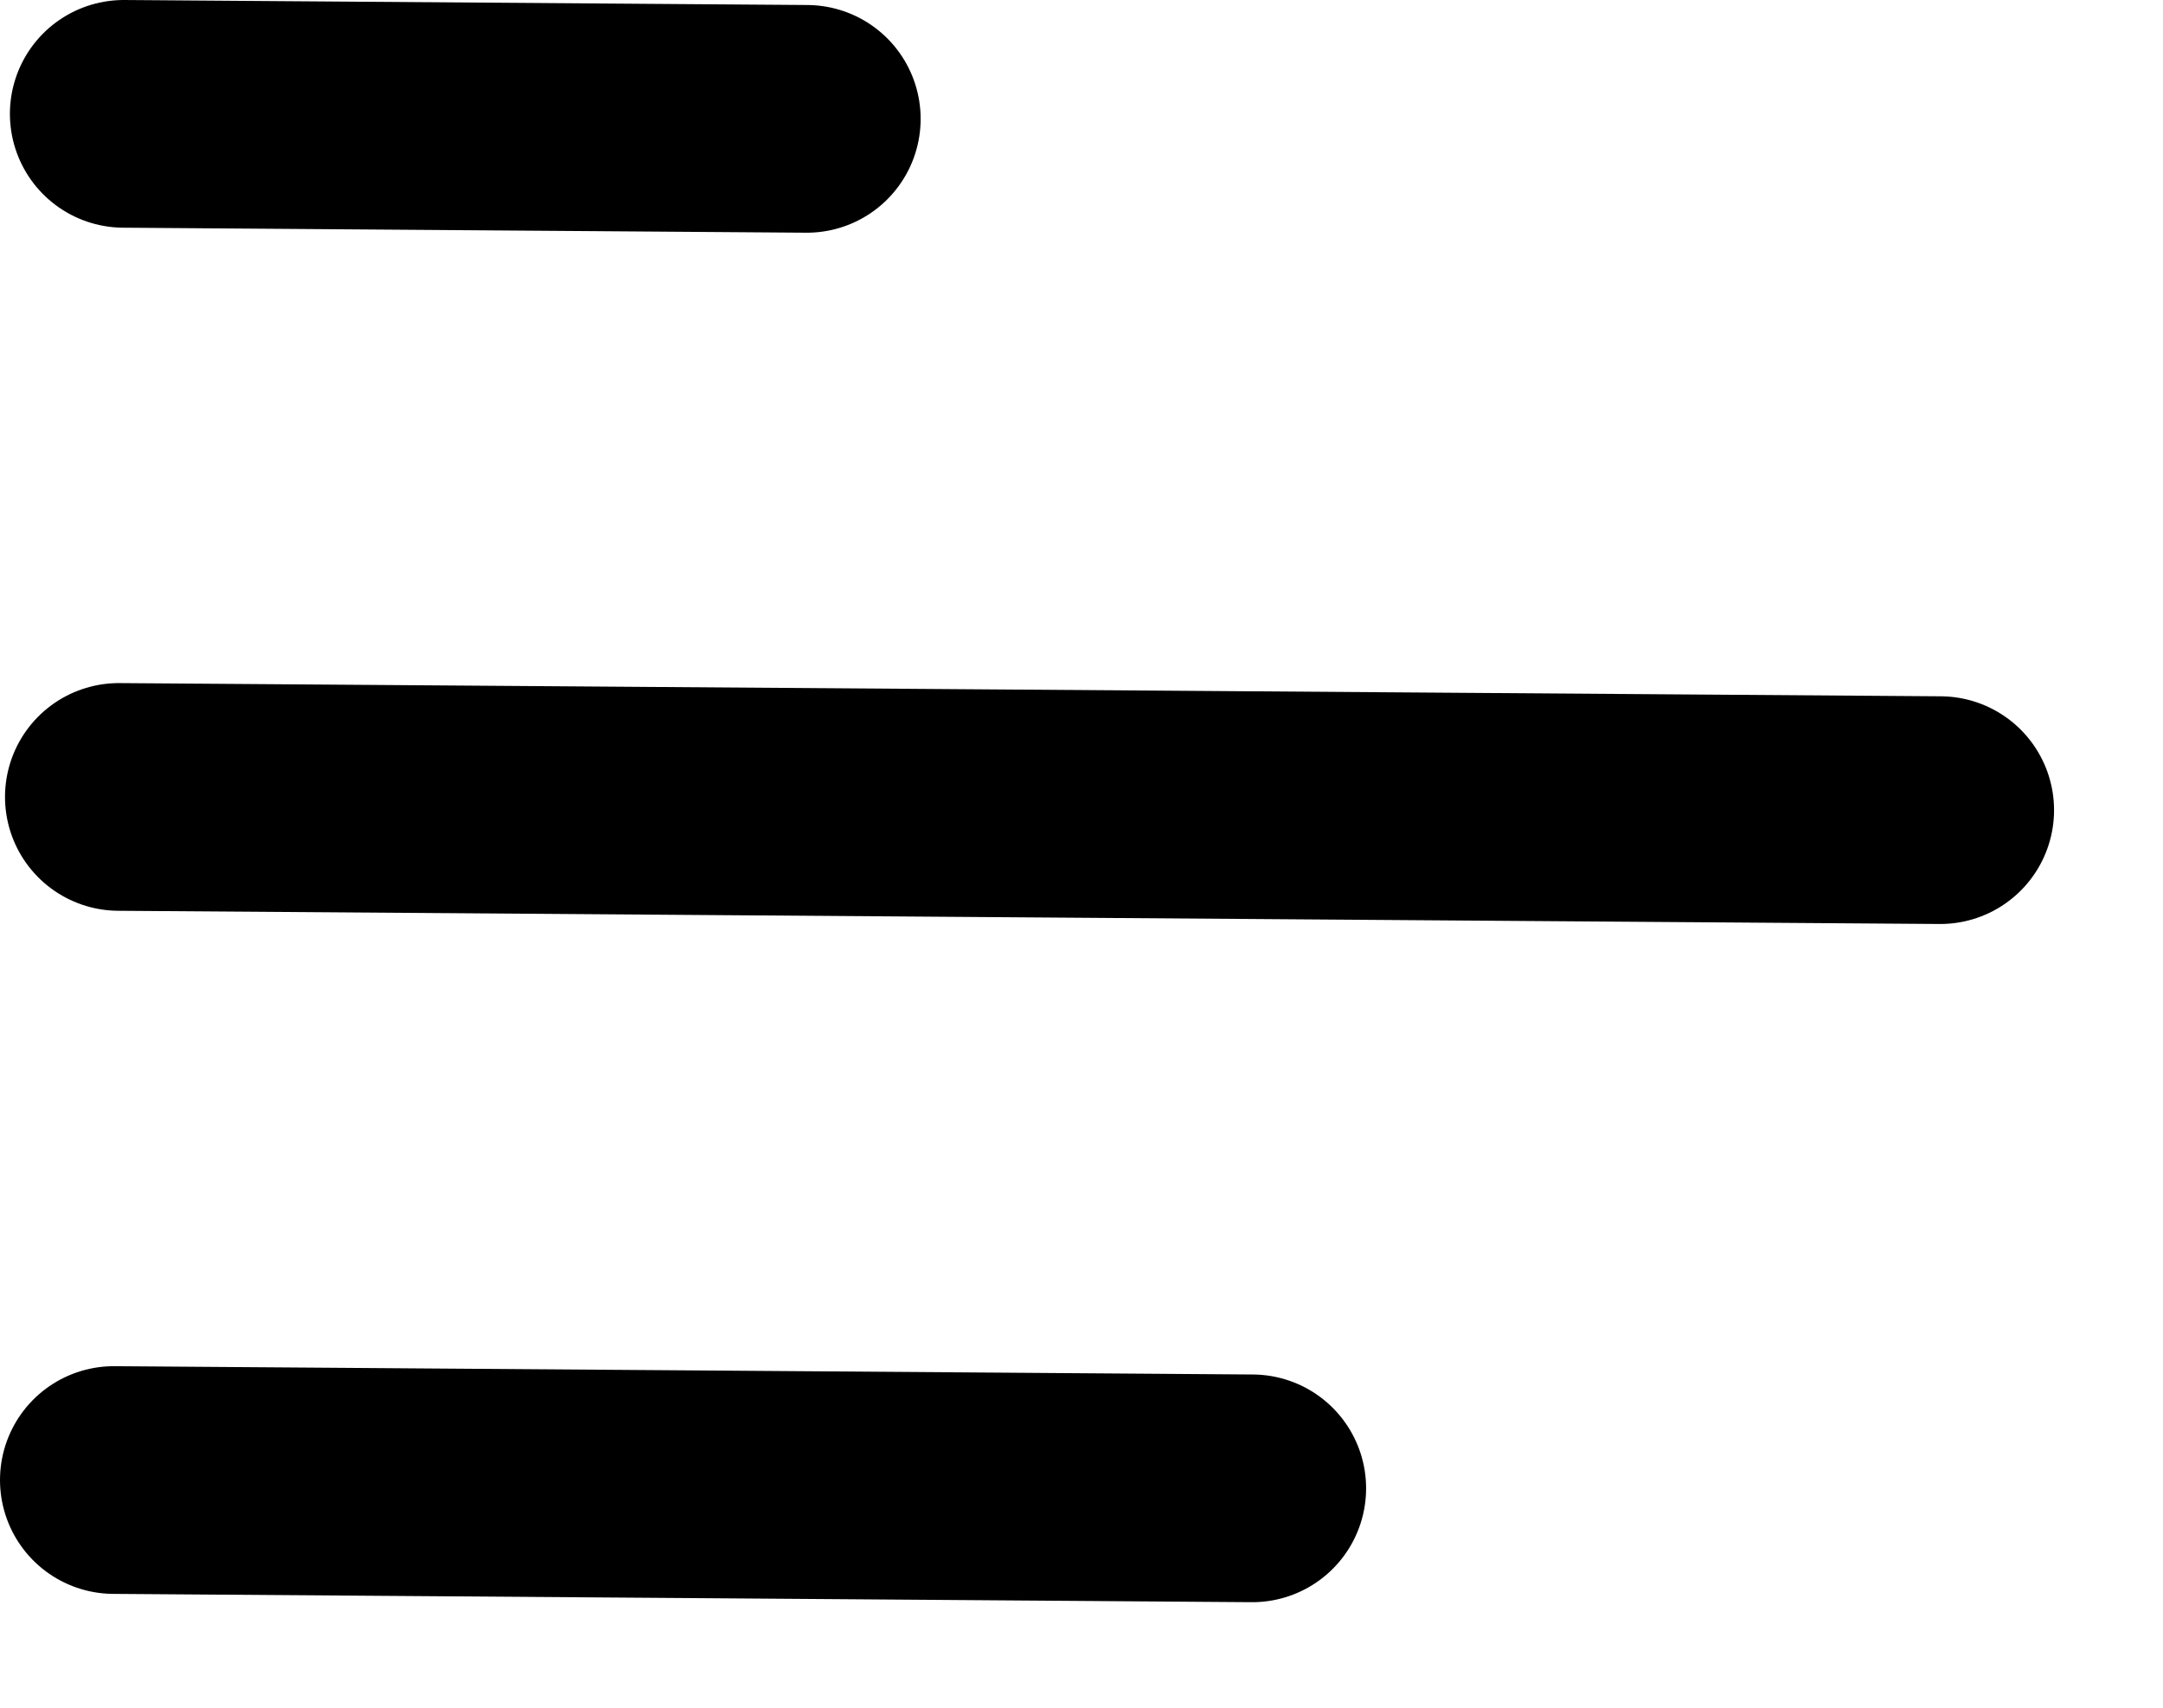 <svg width="19" height="15" viewBox="0 0 19 15" fill="none" xmlns="http://www.w3.org/2000/svg">
<path d="M1 13L11 13.073" stroke="black" stroke-width="2" stroke-linecap="round" stroke-linejoin="round"/>
<path d="M1.044 7L17.043 7.116" stroke="black" stroke-width="2" stroke-linecap="round" stroke-linejoin="round"/>
<path d="M1.087 1L7.087 1.044" stroke="black" stroke-width="2" stroke-linecap="round" stroke-linejoin="round"/>
</svg>
